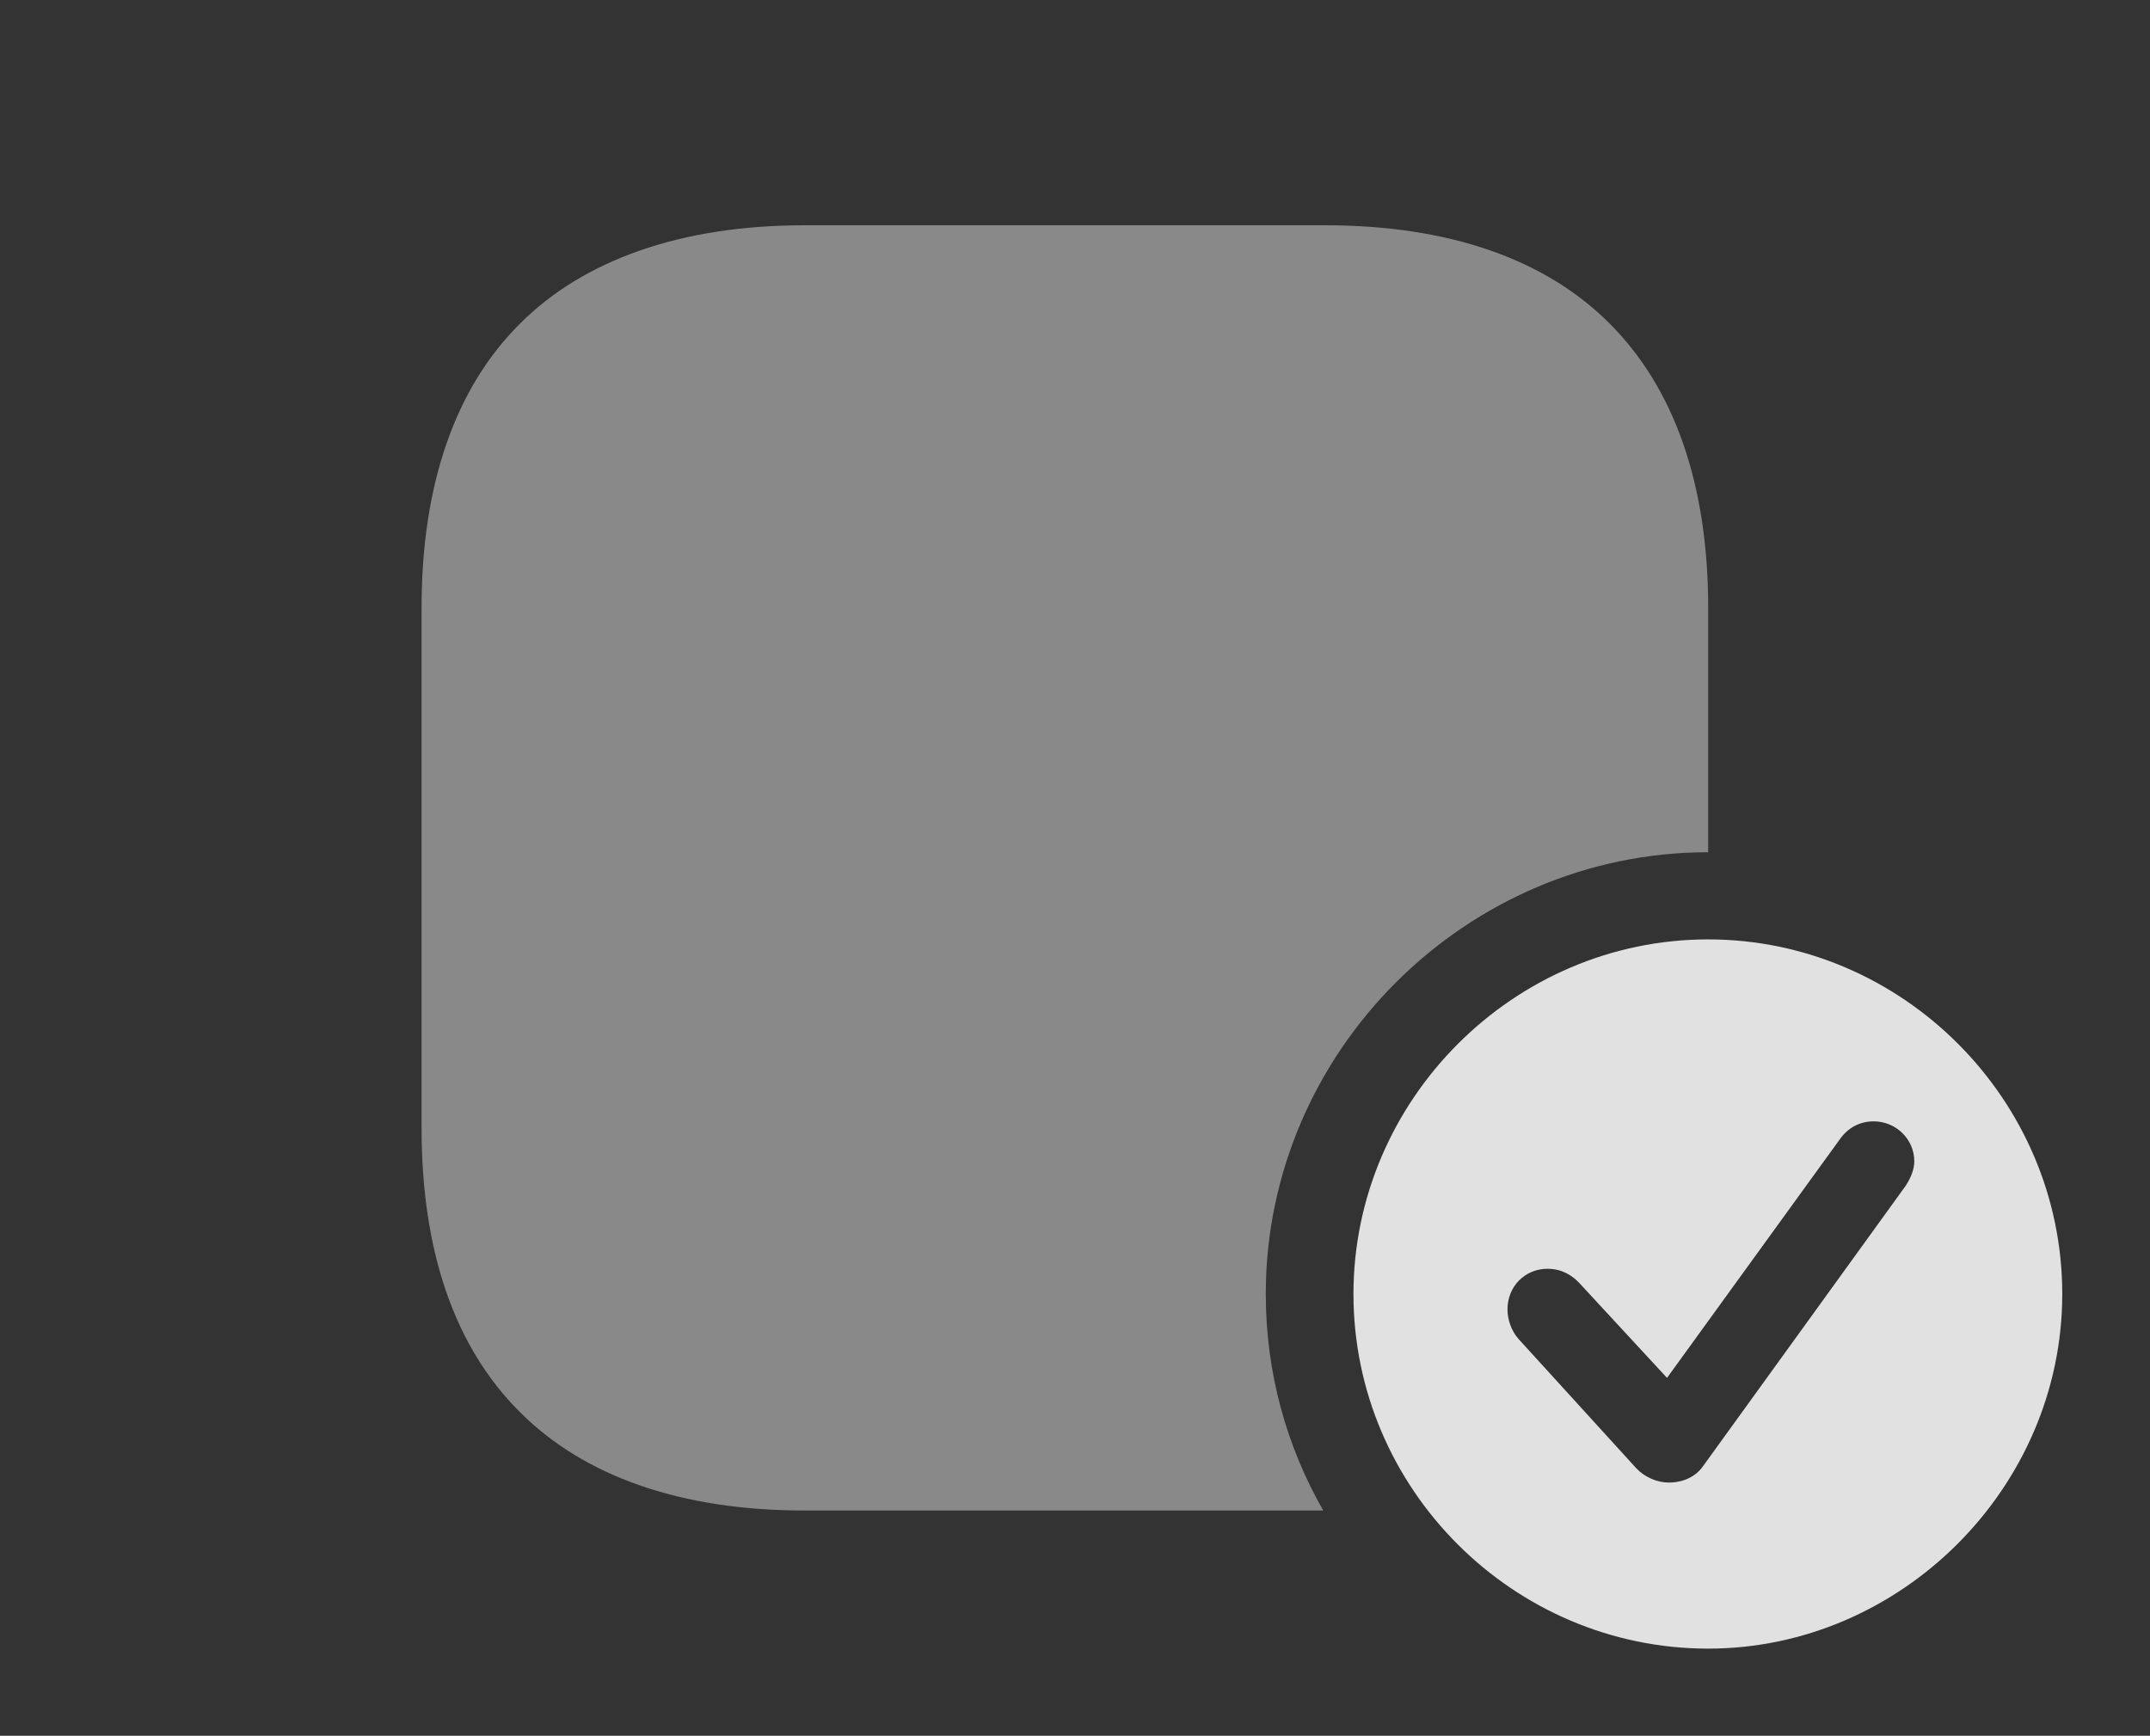 <?xml version="1.0" encoding="UTF-8"?>
<!--Generator: Apple Native CoreSVG 341-->
<!DOCTYPE svg
PUBLIC "-//W3C//DTD SVG 1.1//EN"
       "http://www.w3.org/Graphics/SVG/1.1/DTD/svg11.dtd">
<svg version="1.1" xmlns="http://www.w3.org/2000/svg" xmlns:xlink="http://www.w3.org/1999/xlink" viewBox="0 0 38.301 30.928">
 <rect x="0" y="0" width="38.301" height="30.928" fill="#333333" stroke="none"/>
 <g>
  <rect height="30.928" opacity="0" width="38.301" x="0" y="0"/>
  <path d="M28.672 5.762C29.824 6.914 30.43 8.623 30.43 10.83L30.43 15.185C26.113 15.185 22.549 18.74 22.549 23.057C22.549 24.458 22.92 25.775 23.573 26.914L14.326 26.914C12.119 26.914 10.4 26.299 9.268 25.166C8.105 24.014 7.51 22.305 7.51 20.098L7.51 10.83C7.51 8.623 8.115 6.904 9.268 5.762C10.391 4.639 12.119 4.014 14.326 4.014L23.604 4.014C25.82 4.014 27.529 4.619 28.672 5.762Z" fill="white" fill-opacity="0.425"/>
  <path d="M36.738 23.057C36.738 26.514 33.857 29.375 30.43 29.375C26.963 29.375 24.111 26.533 24.111 23.057C24.111 19.6 26.963 16.738 30.43 16.738C33.887 16.738 36.738 19.59 36.738 23.057ZM32.773 20.303L29.697 24.551L28.135 22.861C28.008 22.725 27.822 22.607 27.568 22.607C27.168 22.607 26.855 22.92 26.855 23.33C26.855 23.496 26.914 23.701 27.051 23.857L29.15 26.162C29.307 26.328 29.531 26.416 29.727 26.416C29.99 26.416 30.205 26.309 30.332 26.133L33.945 21.133C34.043 20.986 34.102 20.83 34.102 20.693C34.102 20.293 33.77 19.98 33.379 19.98C33.115 19.98 32.91 20.107 32.773 20.303Z" fill="white" fill-opacity="0.85"/>
 </g>
</svg>
